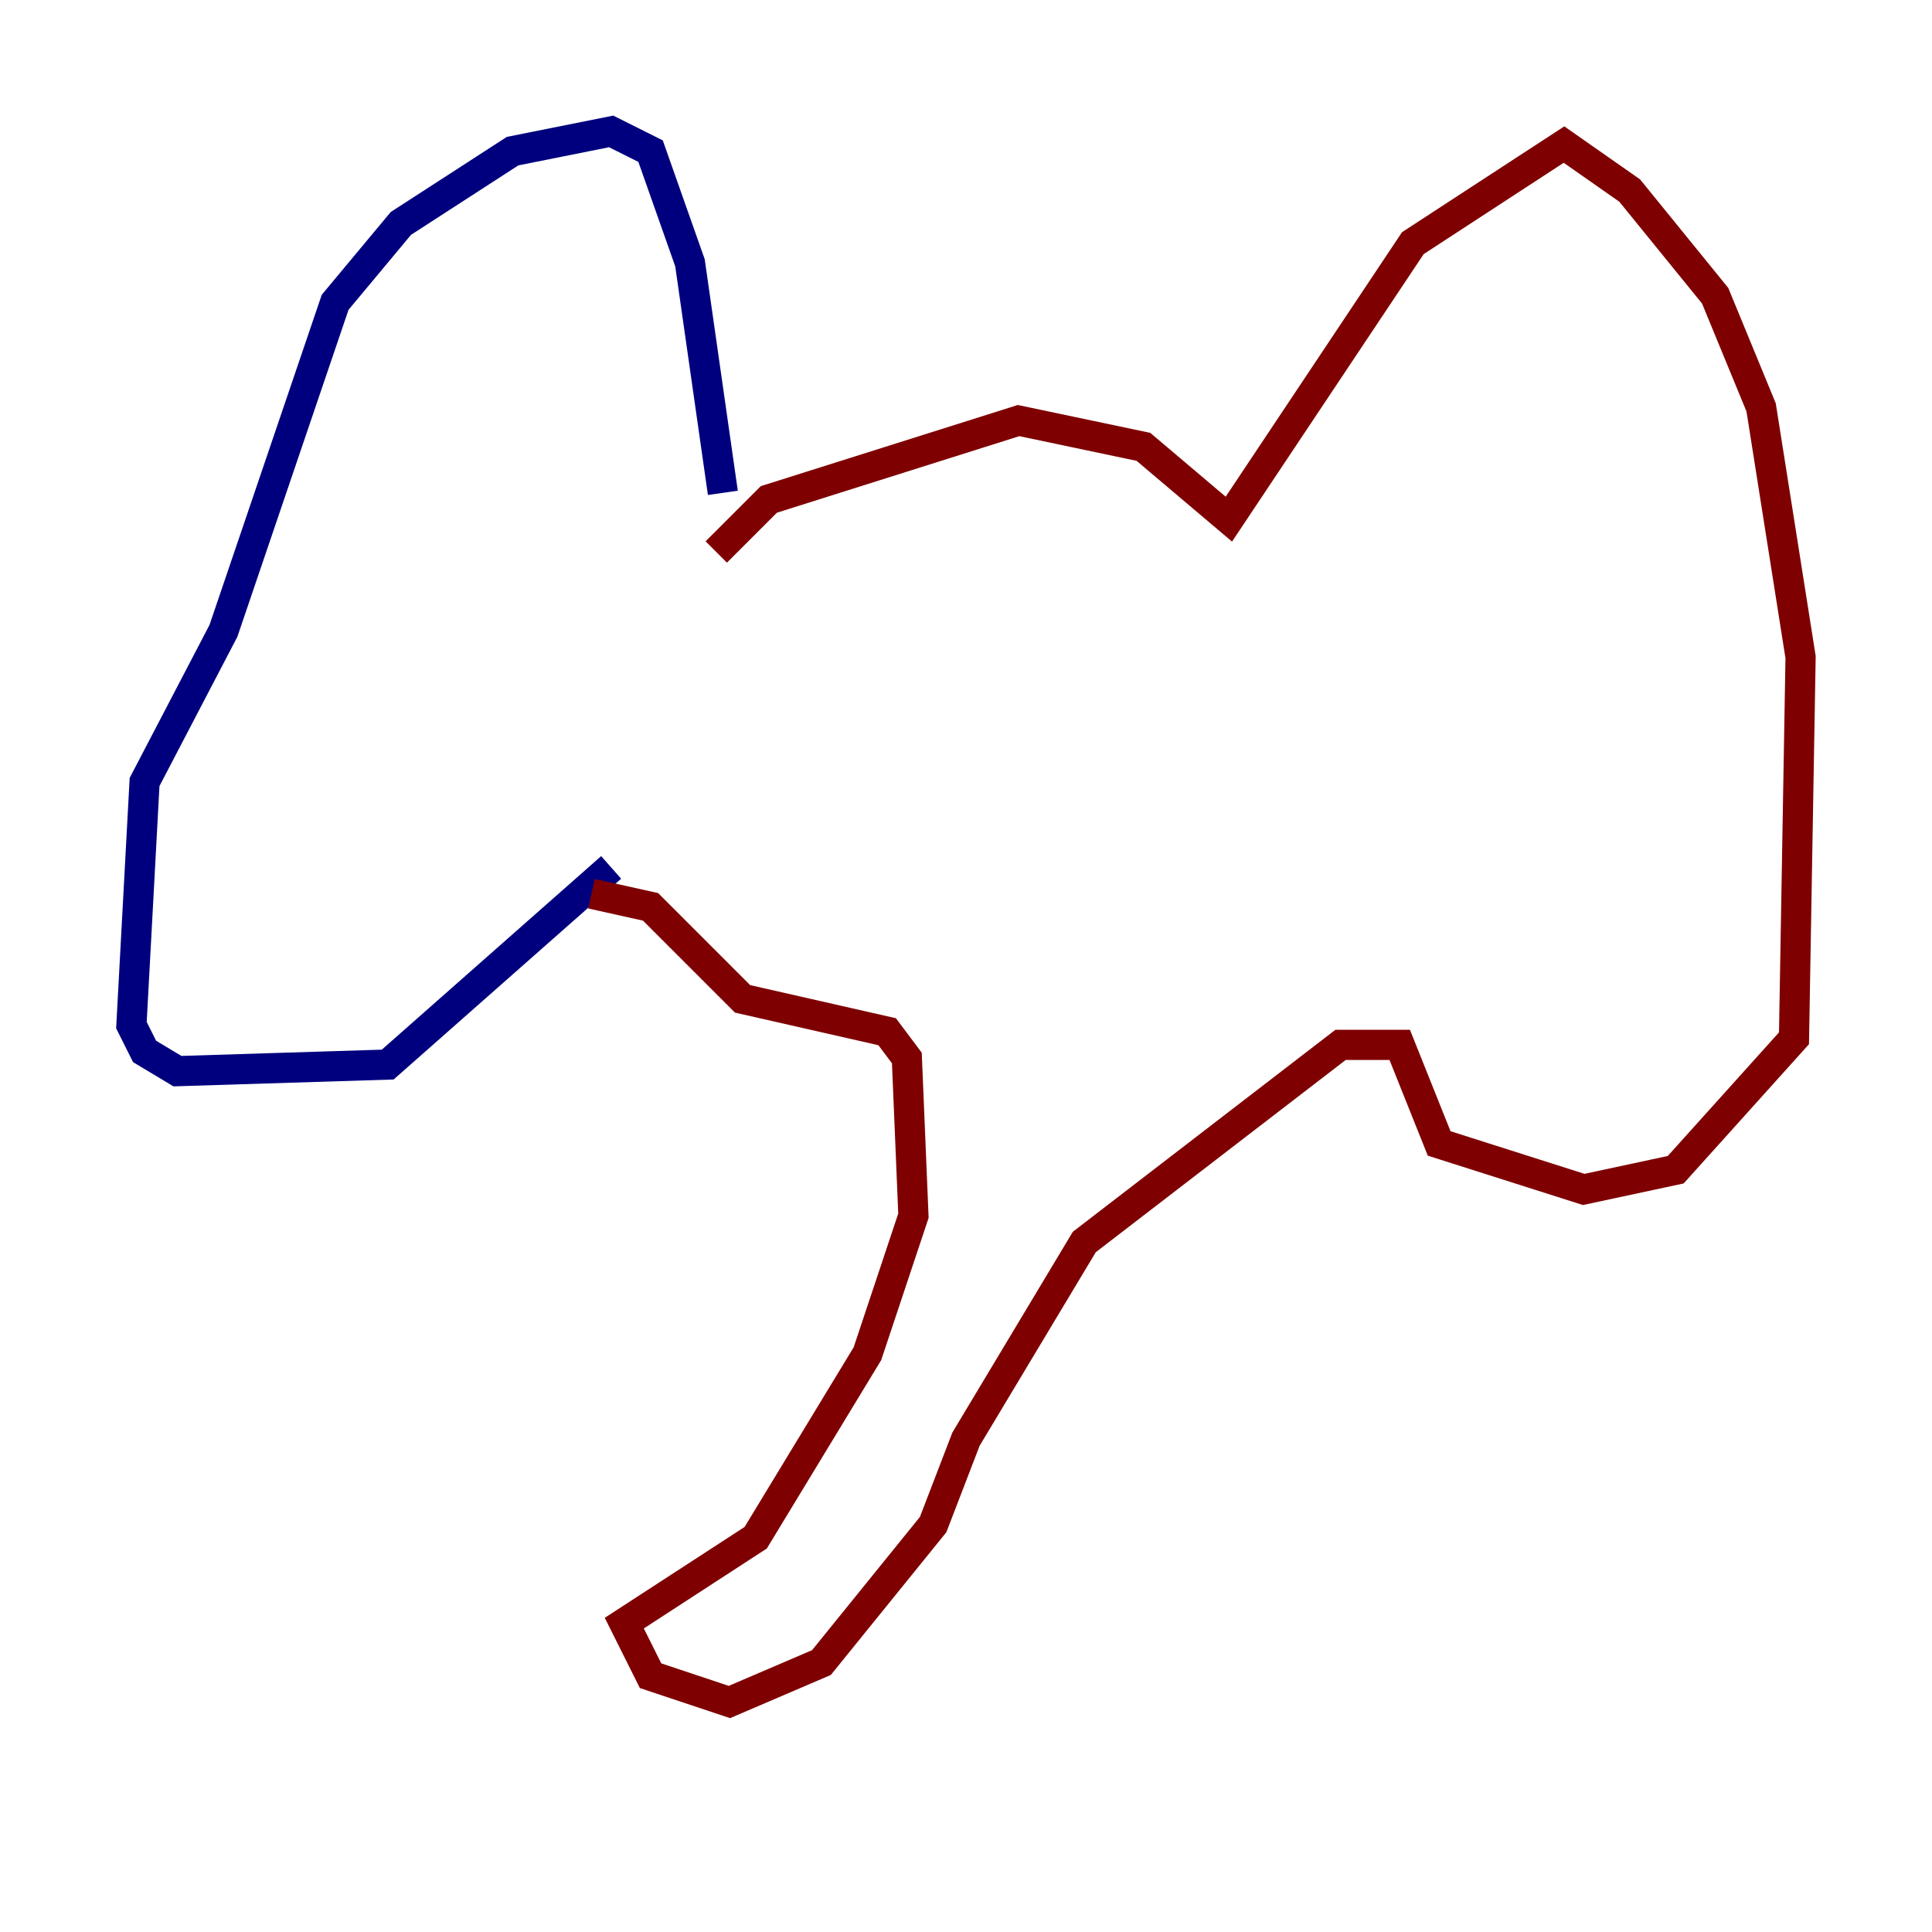 <?xml version="1.0" encoding="utf-8" ?>
<svg baseProfile="tiny" height="128" version="1.2" viewBox="0,0,128,128" width="128" xmlns="http://www.w3.org/2000/svg" xmlns:ev="http://www.w3.org/2001/xml-events" xmlns:xlink="http://www.w3.org/1999/xlink"><defs /><polyline fill="none" points="47.891,32.653 45.714,17.415 43.102,10.014 40.49,8.707 33.959,10.014 26.558,14.803 22.204,20.027 14.803,41.796 9.578,51.809 8.707,67.918 9.578,69.66 11.755,70.966 25.687,70.531 40.49,57.469" stroke="#00007f" stroke-width="2" /><polyline fill="none" points="47.456,36.571 50.939,33.088 67.483,27.864 75.755,29.605 81.415,34.395 93.605,16.109 103.619,9.578 107.973,12.626 113.633,19.592 116.68,26.993 119.293,43.537 118.857,68.789 111.02,77.497 104.925,78.803 95.347,75.755 92.735,69.225 88.816,69.225 71.837,82.286 64.0,95.347 61.823,101.007 54.422,110.15 48.327,112.762 43.102,111.02 41.361,107.537 50.068,101.878 57.469,89.687 60.517,80.544 60.082,70.095 58.776,68.354 49.197,66.177 43.102,60.082 39.184,59.211" stroke="#7f0000" stroke-width="2" /></svg>